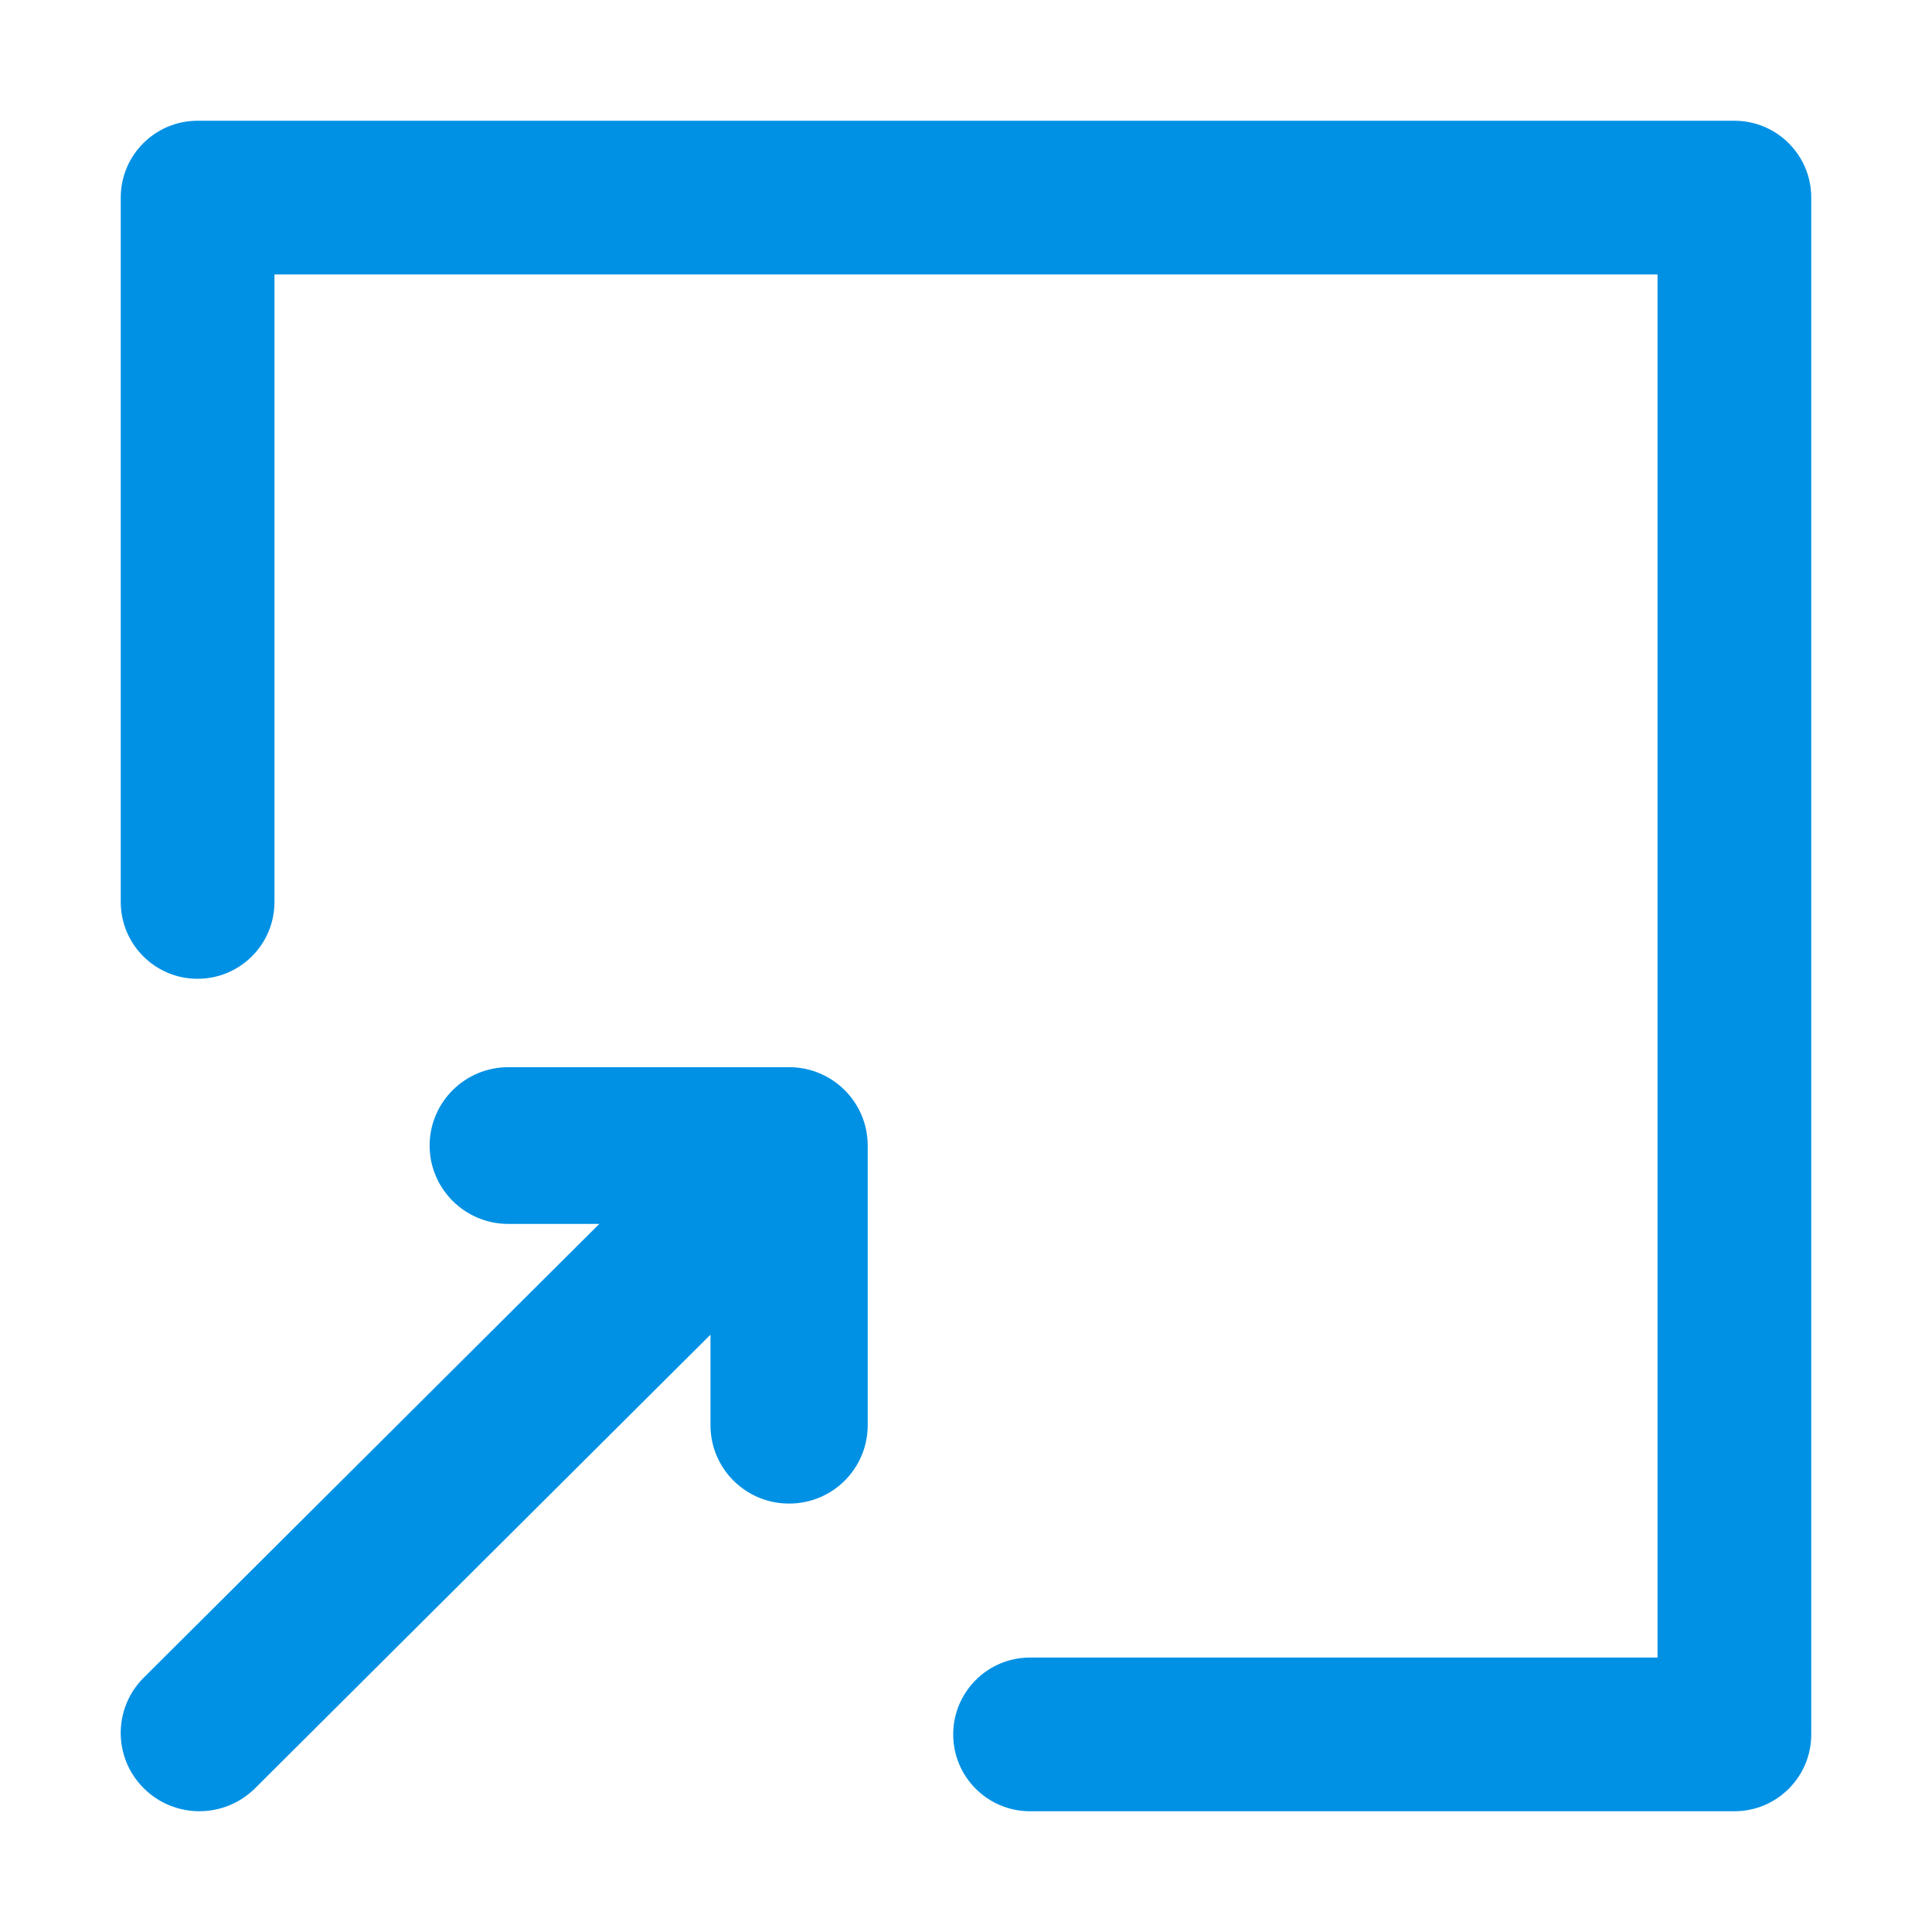 <svg width="16" height="16" viewBox="0 0 16 16" fill="none" xmlns="http://www.w3.org/2000/svg">
<path fill-rule="evenodd" clip-rule="evenodd" d="M4.963 10.136H4.209C3.85 10.136 3.558 9.845 3.558 9.487C3.558 9.129 3.85 8.838 4.209 8.838H6.535C6.895 8.838 7.186 9.129 7.186 9.487V11.803C7.186 12.162 6.895 12.452 6.535 12.452C6.175 12.452 5.884 12.162 5.884 11.803V11.053L2.112 14.81C1.857 15.063 1.445 15.063 1.191 14.81C0.936 14.557 0.936 14.146 1.191 13.893L4.963 10.136Z" fill="#0091E4"/>
<path fill-rule="evenodd" clip-rule="evenodd" d="M1 1.636C1 1.285 1.285 1 1.636 1H14.364C14.715 1 15 1.285 15 1.636V14.364C15 14.715 14.715 15 14.364 15H8.53C8.179 15 7.894 14.715 7.894 14.364C7.894 14.012 8.179 13.727 8.53 13.727H13.727V2.273H2.273V7.47C2.273 7.821 1.988 8.106 1.636 8.106C1.285 8.106 1 7.821 1 7.47V1.636Z" fill="#0091E4"/>
</svg>
